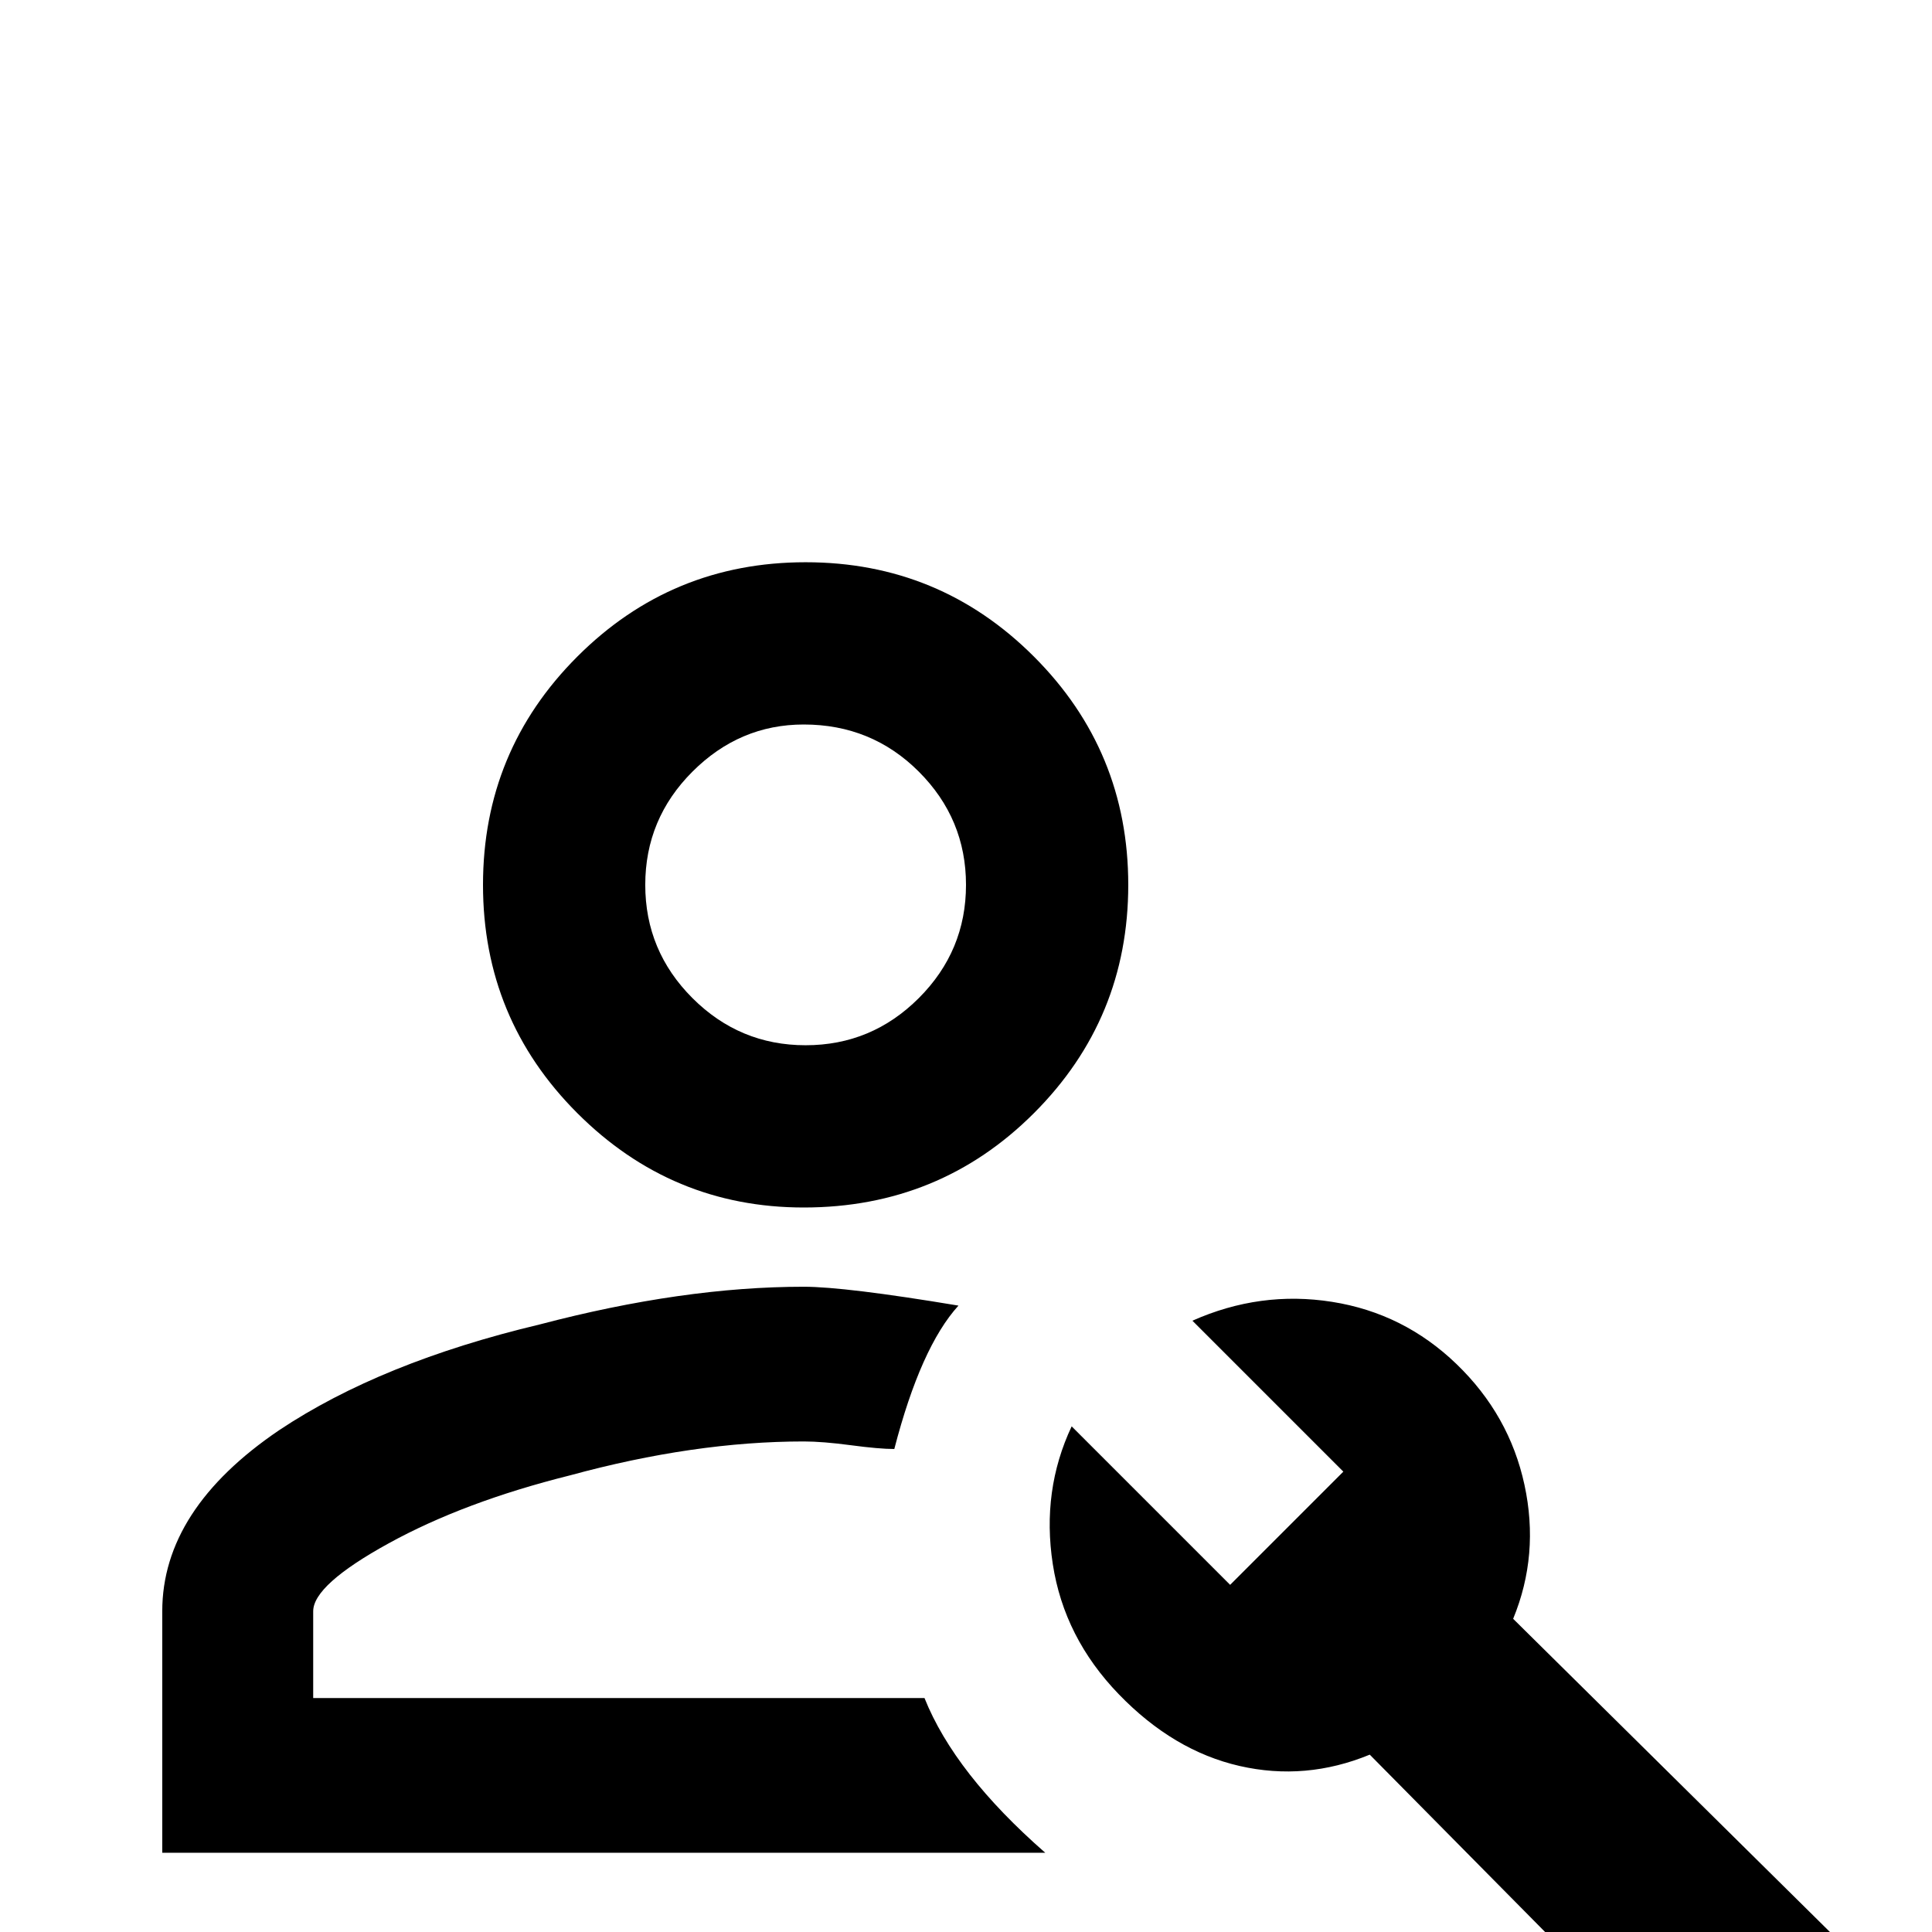 <svg xmlns="http://www.w3.org/2000/svg" viewBox="0 -512 512 512">
	<path fill="#000000" d="M489 4L401 -83Q408 -100 404 -118.5Q400 -137 386 -150.5Q372 -164 353 -167Q334 -170 316 -162L356 -122L326 -92L284 -134Q276 -117 279 -97.5Q282 -78 296.5 -63Q311 -48 328.5 -44Q346 -40 363 -47L450 41Q453 44 457 44Q461 44 463 41L484 19Q489 15 489.5 10.5Q490 6 489 4ZM213 -192Q249 -192 274 -217Q299 -242 299 -277.5Q299 -313 274 -338Q249 -363 213.5 -363Q178 -363 153 -338Q128 -313 128 -277.5Q128 -242 153 -217Q178 -192 213 -192ZM213 -320Q231 -320 243.5 -307.5Q256 -295 256 -277.5Q256 -260 243.5 -247.5Q231 -235 213.5 -235Q196 -235 183.5 -247.5Q171 -260 171 -277.5Q171 -295 183.5 -307.5Q196 -320 213 -320ZM277 -21H43V-85Q43 -112 74 -133Q101 -151 143 -161Q181 -171 213 -171Q224 -171 254 -166Q244 -155 237 -128Q233 -128 225.5 -129Q218 -130 213 -130Q184 -130 151 -121Q123 -114 103 -103Q83 -92 83 -85V-62H245Q253 -42 277 -21Z"/>
</svg>